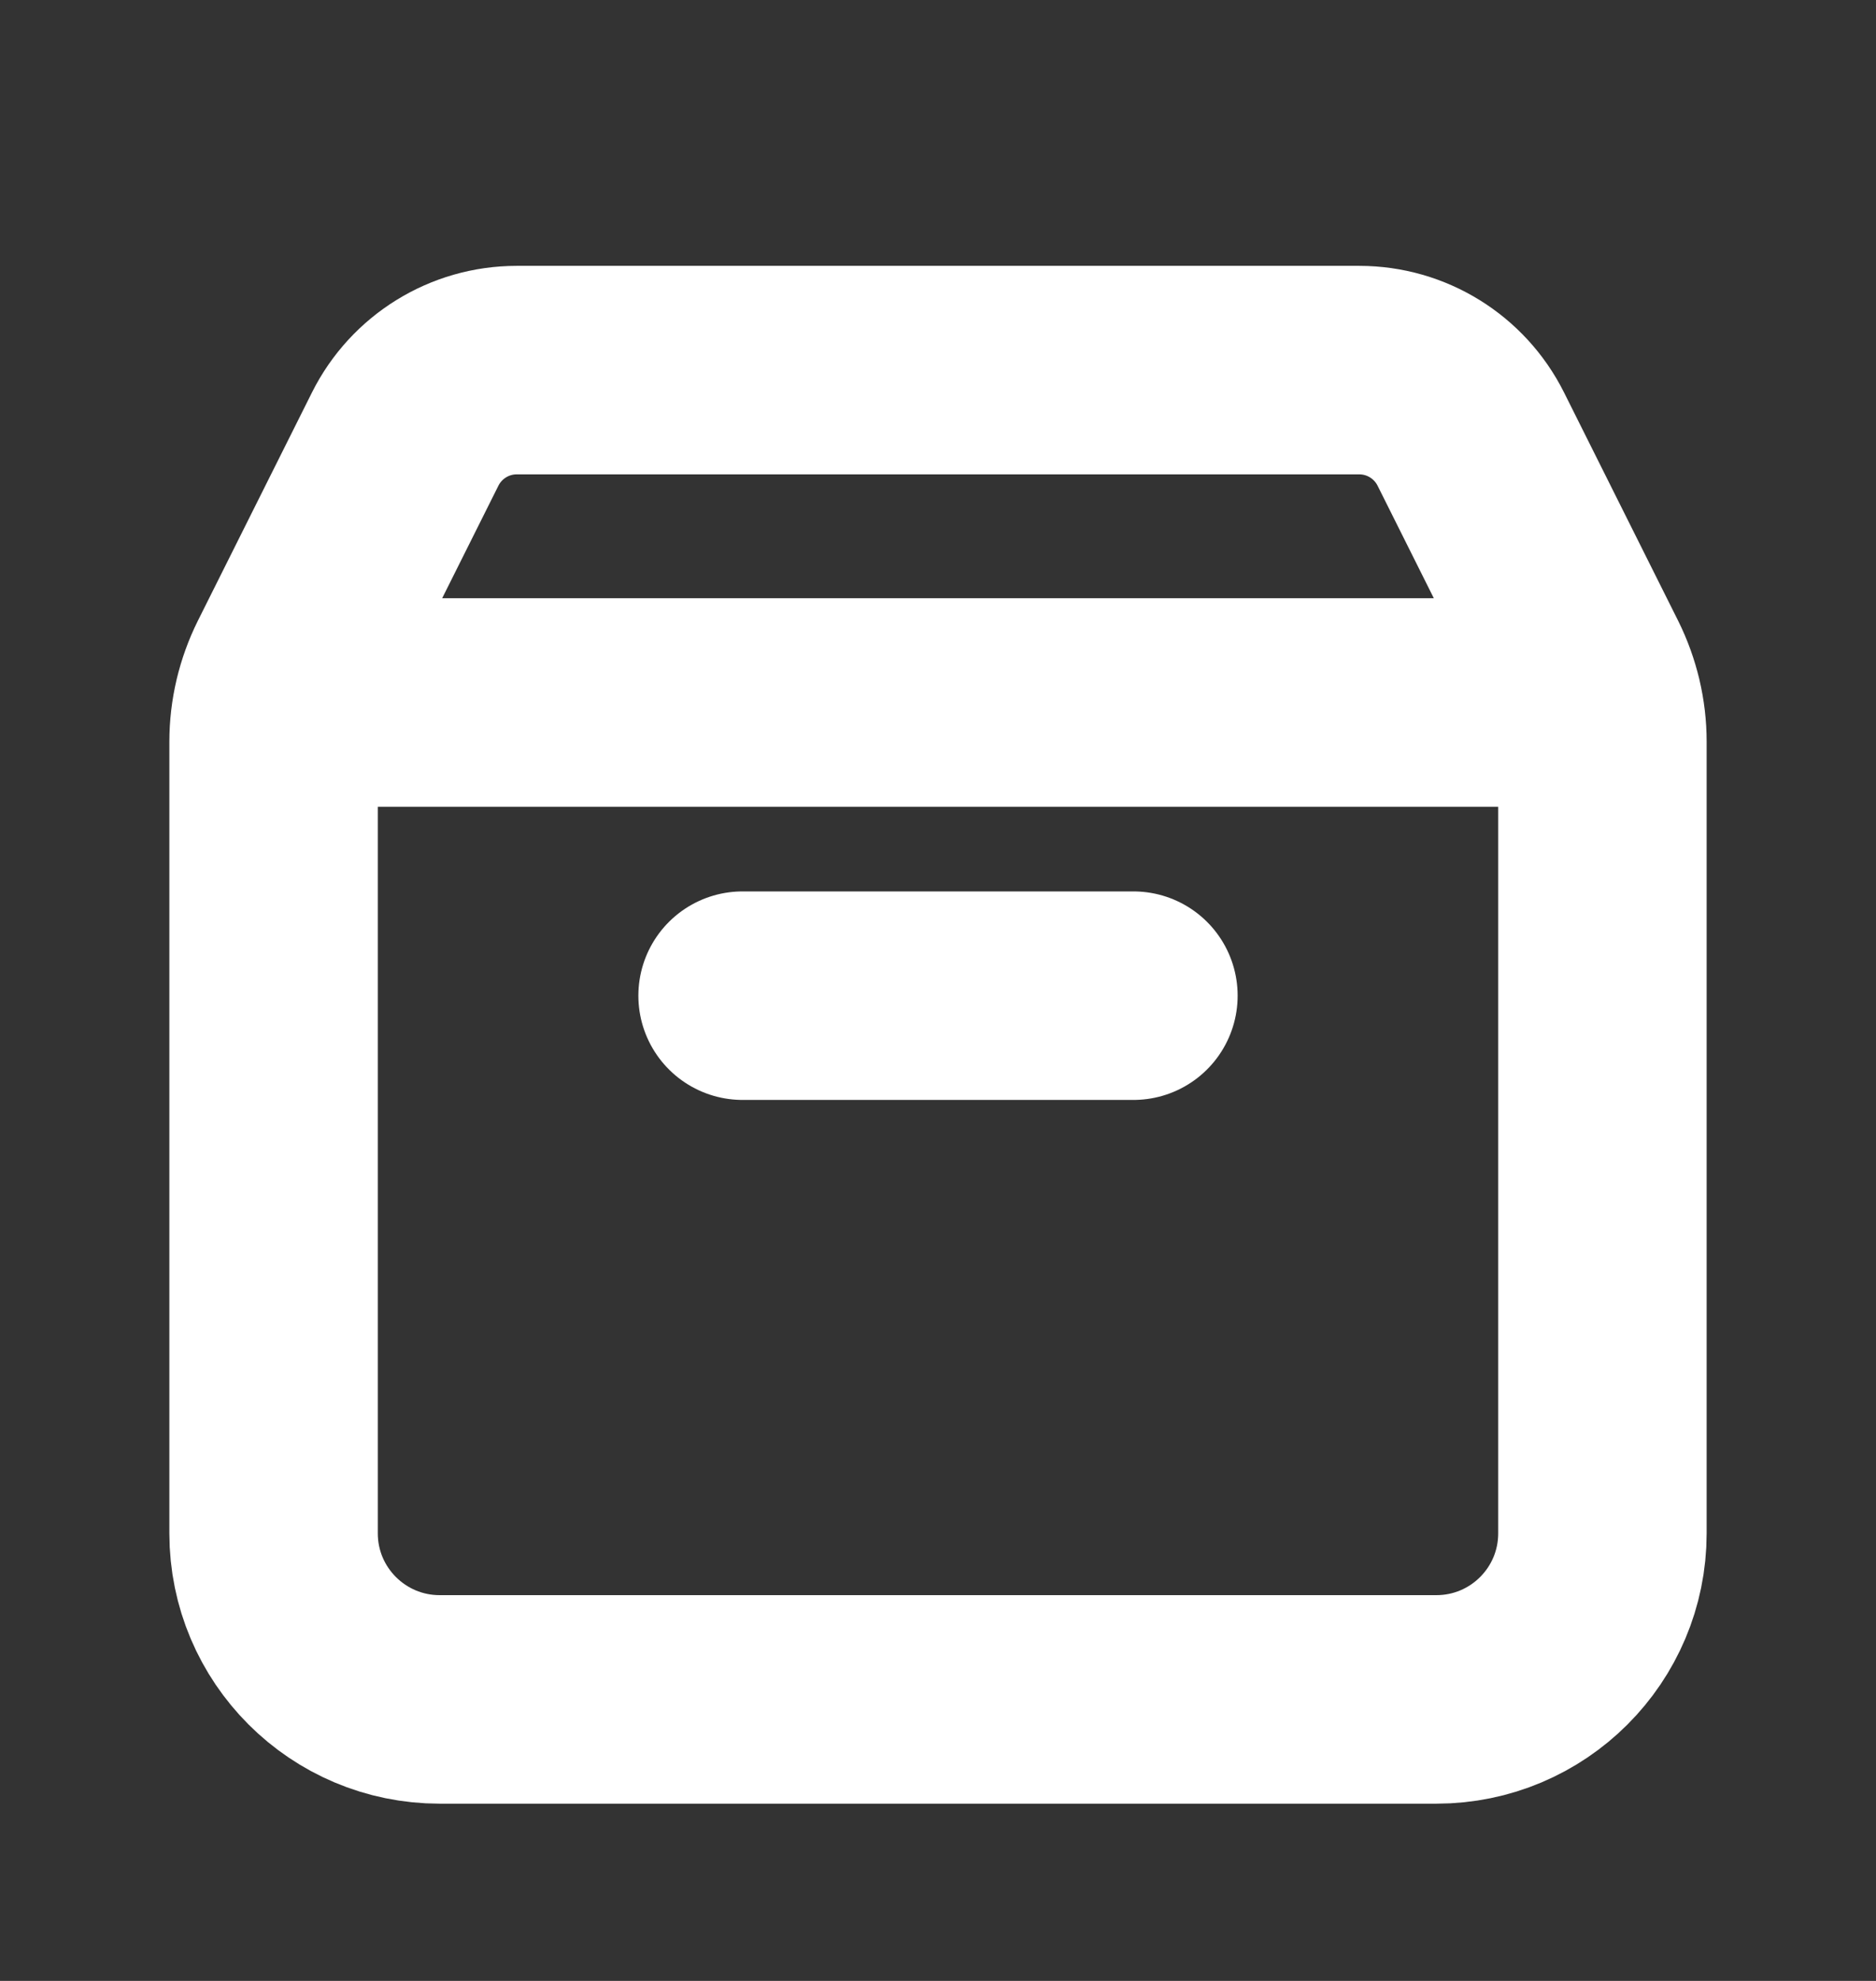 <svg width="18" height="19" viewBox="0 0 18 19" fill="none" xmlns="http://www.w3.org/2000/svg">
<rect x="0" y="0" width="18" height="19" fill="#333333" stroke="none"/>
<path d="M15.33 6.738H2.67M10.875 9.55C9.319 9.55 7.125 9.55 7.125 9.55M15.375 7.114V14.707C15.375 15.587 14.662 16.3 13.781 16.3H4.219C3.339 16.3 2.625 15.587 2.625 14.707V7.114C2.625 6.867 2.683 6.623 2.793 6.401L3.888 4.211C4.091 3.806 4.505 3.55 4.957 3.55H13.043C13.495 3.55 13.909 3.806 14.112 4.211L15.207 6.401C15.317 6.623 15.375 6.867 15.375 7.114Z" stroke="white" stroke-width="2" stroke-linecap="round" stroke-linejoin="round"/>
</svg>
